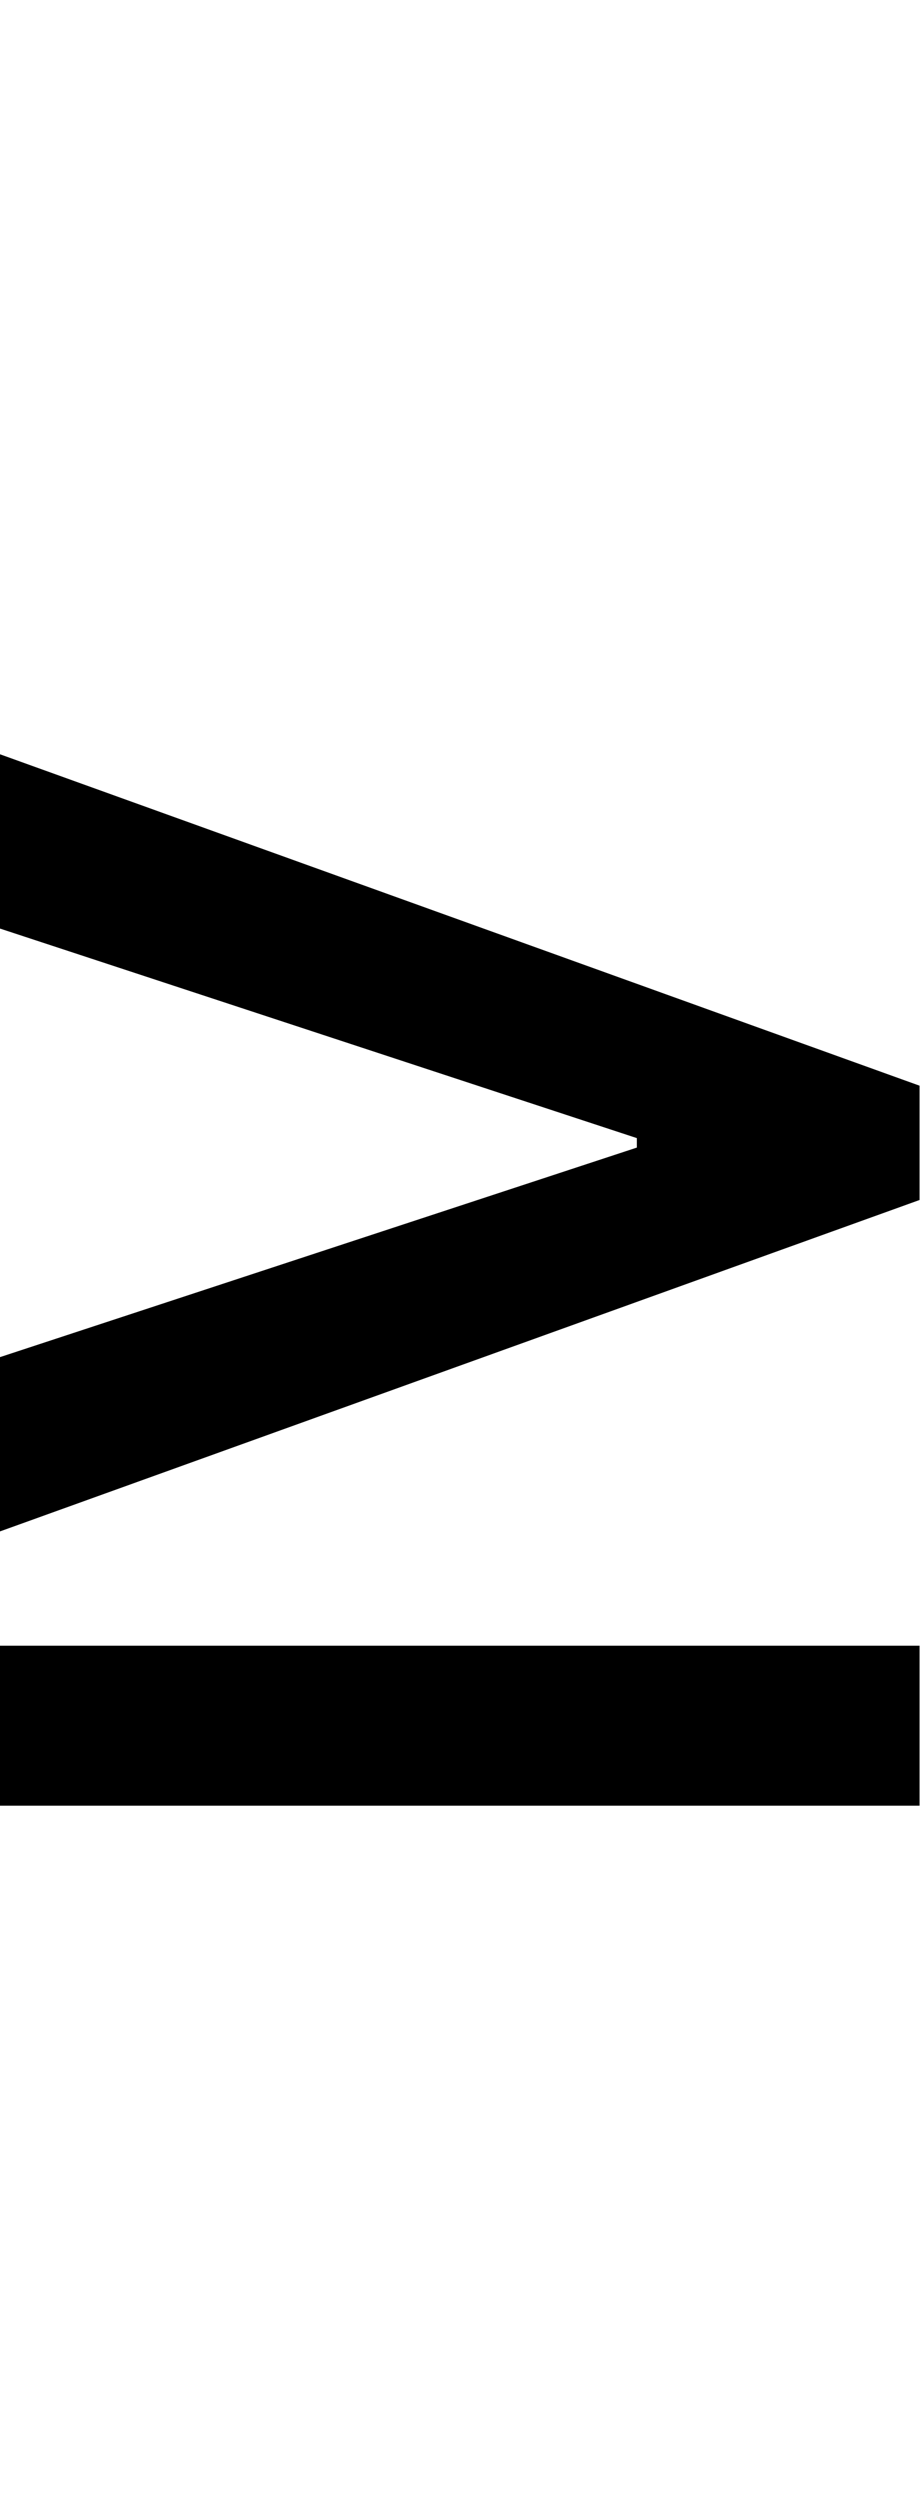 <svg id="svg-greaterequal.case" xmlns="http://www.w3.org/2000/svg" width="129" height="350"><path d="M1572 -1136V-1296L284 -1760V-1516L1176 -1222.631V-1209.369L284 -916V-672ZM284 -288H1572V-512H284Z" transform="translate(-28.4 281.6) scale(0.1)"/></svg>
